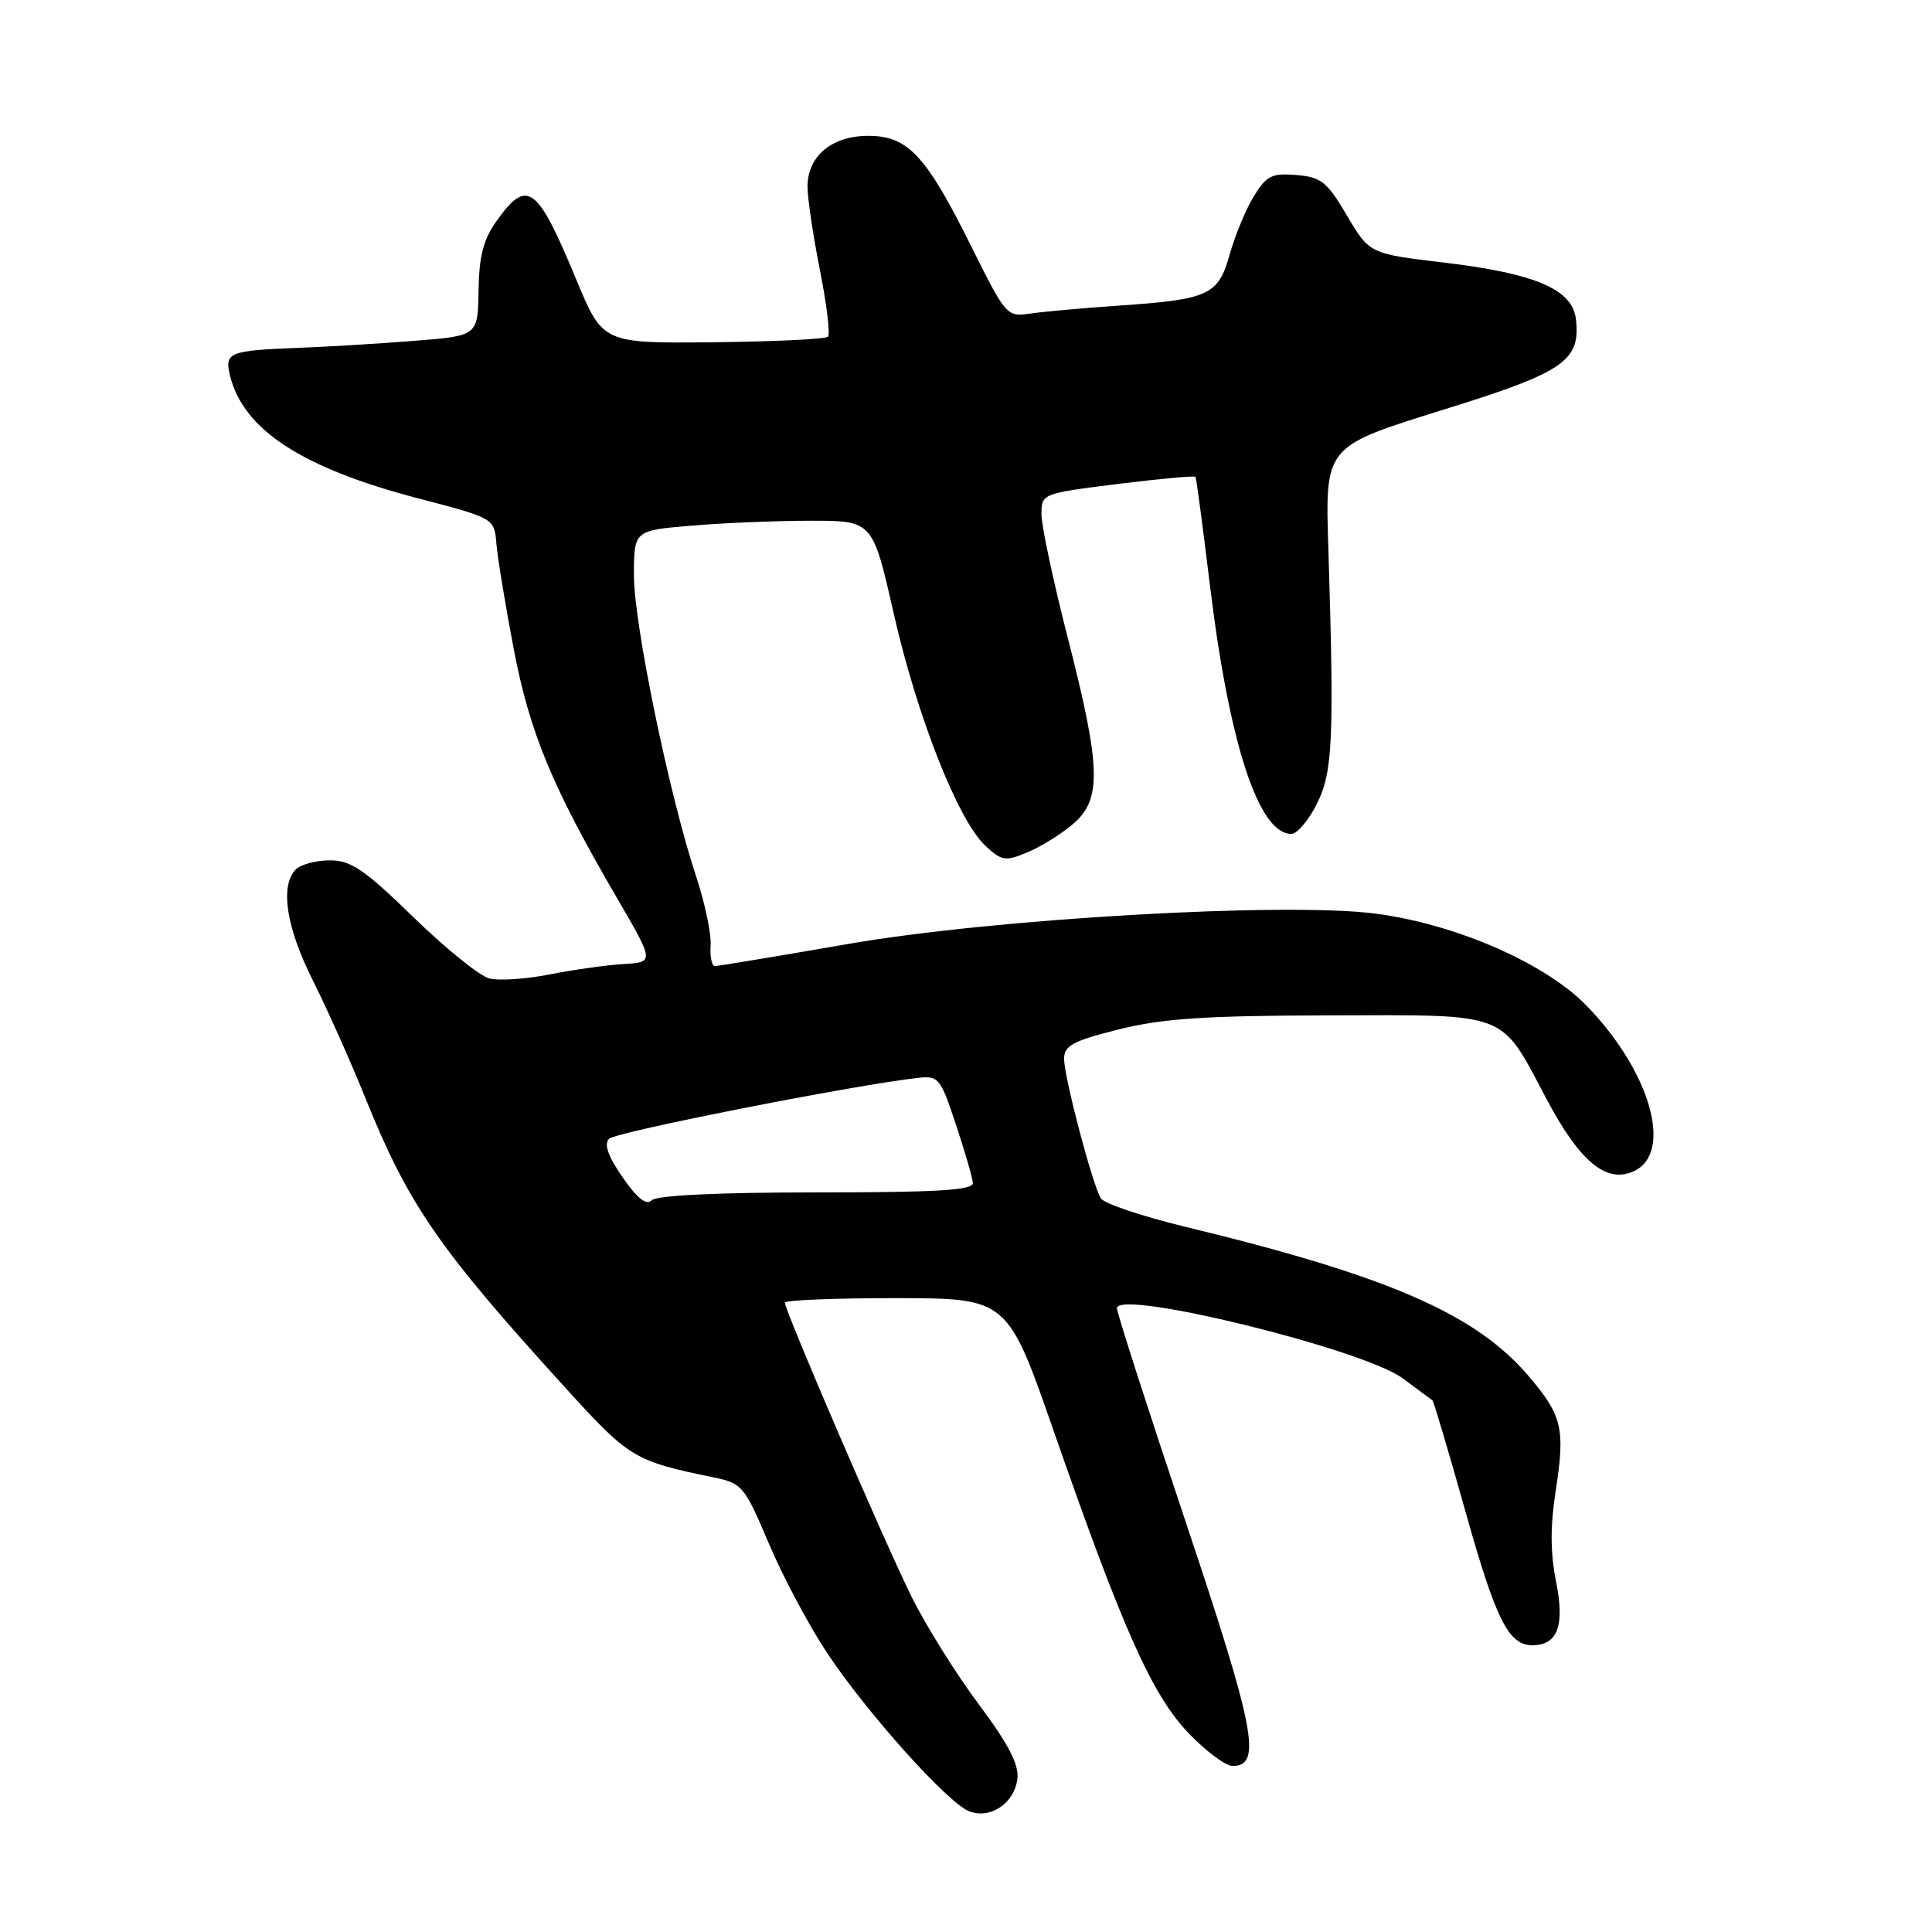<?xml version="1.0" encoding="UTF-8" standalone="no"?>
<!DOCTYPE svg PUBLIC "-//W3C//DTD SVG 1.1//EN" "http://www.w3.org/Graphics/SVG/1.1/DTD/svg11.dtd" >
<svg xmlns="http://www.w3.org/2000/svg" xmlns:xlink="http://www.w3.org/1999/xlink" version="1.1" viewBox="0 0 256 256">
 <g >
 <path fill="currentColor"
d=" M 134.81 235.69 C 135.04 233.82 133.61 231.07 129.67 225.80 C 126.67 221.79 122.65 215.35 120.75 211.50 C 117.18 204.28 104.00 173.69 104.00 172.61 C 104.00 172.27 110.64 172.01 118.75 172.01 C 133.50 172.03 133.50 172.03 139.67 189.76 C 148.79 215.94 152.66 224.61 157.49 229.65 C 159.78 232.04 162.40 234.00 163.31 234.00 C 167.25 234.00 166.34 229.23 157.12 201.69 C 152.10 186.71 148.00 173.96 148.00 173.35 C 148.00 170.75 180.64 178.76 185.87 182.64 C 187.87 184.13 189.64 185.44 189.81 185.56 C 189.97 185.68 191.92 192.24 194.14 200.14 C 198.20 214.62 199.88 218.00 203.03 218.00 C 206.40 218.00 207.36 215.43 206.19 209.58 C 205.42 205.78 205.41 202.21 206.14 197.52 C 207.42 189.29 207.00 187.53 202.50 182.28 C 195.49 174.08 183.84 169.03 157.07 162.56 C 151.34 161.17 146.29 159.48 145.87 158.79 C 144.75 156.97 141.00 142.74 141.00 140.29 C 141.00 138.55 142.16 137.92 148.25 136.40 C 154.05 134.95 159.63 134.58 176.22 134.54 C 200.20 134.49 198.71 133.91 204.93 145.64 C 209.35 153.96 212.84 156.85 216.47 155.20 C 221.80 152.77 218.67 141.88 210.14 133.17 C 204.63 127.56 192.74 122.40 182.18 121.05 C 170.18 119.51 131.73 121.73 112.50 125.06 C 103.15 126.68 95.16 128.01 94.73 128.01 C 94.31 128.00 94.06 126.76 94.16 125.25 C 94.27 123.74 93.39 119.58 92.20 116.00 C 88.69 105.39 84.00 82.69 84.00 76.27 C 84.00 70.29 84.00 70.29 91.65 69.65 C 95.86 69.29 102.98 69.00 107.46 69.00 C 115.63 69.00 115.63 69.00 118.41 81.25 C 121.52 94.94 126.92 108.63 130.53 112.03 C 132.71 114.08 133.20 114.16 136.09 112.96 C 137.84 112.24 140.56 110.56 142.13 109.23 C 146.02 105.96 145.91 101.79 141.50 84.57 C 139.57 77.06 138.00 69.67 138.00 68.15 C 138.00 65.41 138.04 65.39 148.10 64.13 C 153.66 63.44 158.30 63.01 158.41 63.19 C 158.52 63.36 159.39 69.85 160.33 77.62 C 162.89 98.63 166.78 110.50 171.11 110.50 C 171.87 110.50 173.40 108.70 174.50 106.50 C 176.59 102.32 176.79 98.04 176.04 73.50 C 175.59 58.82 175.18 59.31 191.98 54.06 C 207.24 49.30 209.45 47.76 208.82 42.31 C 208.37 38.35 203.51 36.25 191.40 34.80 C 181.47 33.62 181.47 33.62 178.48 28.56 C 175.84 24.08 175.07 23.46 171.77 23.19 C 168.51 22.92 167.80 23.28 166.12 26.04 C 165.07 27.77 163.64 31.21 162.95 33.68 C 161.43 39.11 160.23 39.67 148.34 40.49 C 143.48 40.82 138.12 41.31 136.43 41.56 C 133.43 42.01 133.24 41.79 128.74 32.73 C 122.71 20.58 120.31 18.00 115.05 18.00 C 110.21 18.00 107.00 20.69 107.00 24.75 C 107.00 26.26 107.74 31.22 108.64 35.77 C 109.54 40.33 110.03 44.31 109.71 44.62 C 109.40 44.94 102.55 45.26 94.51 45.35 C 79.87 45.50 79.87 45.50 76.34 37.00 C 71.17 24.55 69.86 23.59 65.82 29.25 C 64.05 31.73 63.48 33.92 63.41 38.50 C 63.32 44.50 63.32 44.50 54.91 45.16 C 50.29 45.53 43.35 45.95 39.50 46.09 C 30.32 46.45 29.71 46.70 30.49 49.82 C 32.29 56.99 40.04 62.02 55.50 66.06 C 65.50 68.67 65.50 68.67 65.78 72.09 C 65.94 73.96 66.97 80.22 68.07 86.00 C 70.20 97.11 73.16 104.25 81.76 119.00 C 86.71 127.50 86.71 127.50 82.61 127.74 C 80.35 127.88 75.94 128.50 72.81 129.12 C 69.68 129.74 66.08 129.98 64.81 129.64 C 63.54 129.31 59.02 125.66 54.77 121.52 C 48.30 115.22 46.51 114.00 43.72 114.00 C 41.90 114.00 39.86 114.54 39.20 115.20 C 37.07 117.33 37.92 122.88 41.42 129.84 C 43.30 133.58 46.43 140.58 48.38 145.41 C 54.12 159.64 58.04 165.33 74.77 183.73 C 83.39 193.22 83.98 193.58 94.50 195.75 C 98.35 196.54 98.63 196.87 101.88 204.54 C 103.74 208.92 107.20 215.43 109.58 219.00 C 114.84 226.93 125.57 238.89 128.41 240.00 C 131.23 241.09 134.42 238.95 134.81 235.69 Z  M 82.50 156.00 C 80.55 153.18 80.00 151.60 80.71 150.89 C 81.61 149.99 112.90 143.82 121.50 142.84 C 124.38 142.51 124.59 142.76 126.66 149.00 C 127.85 152.57 128.86 156.06 128.91 156.75 C 128.98 157.71 124.22 158.00 108.20 158.00 C 95.16 158.00 87.01 158.39 86.36 159.04 C 85.65 159.75 84.45 158.82 82.50 156.00 Z "/>
</g>
</svg>